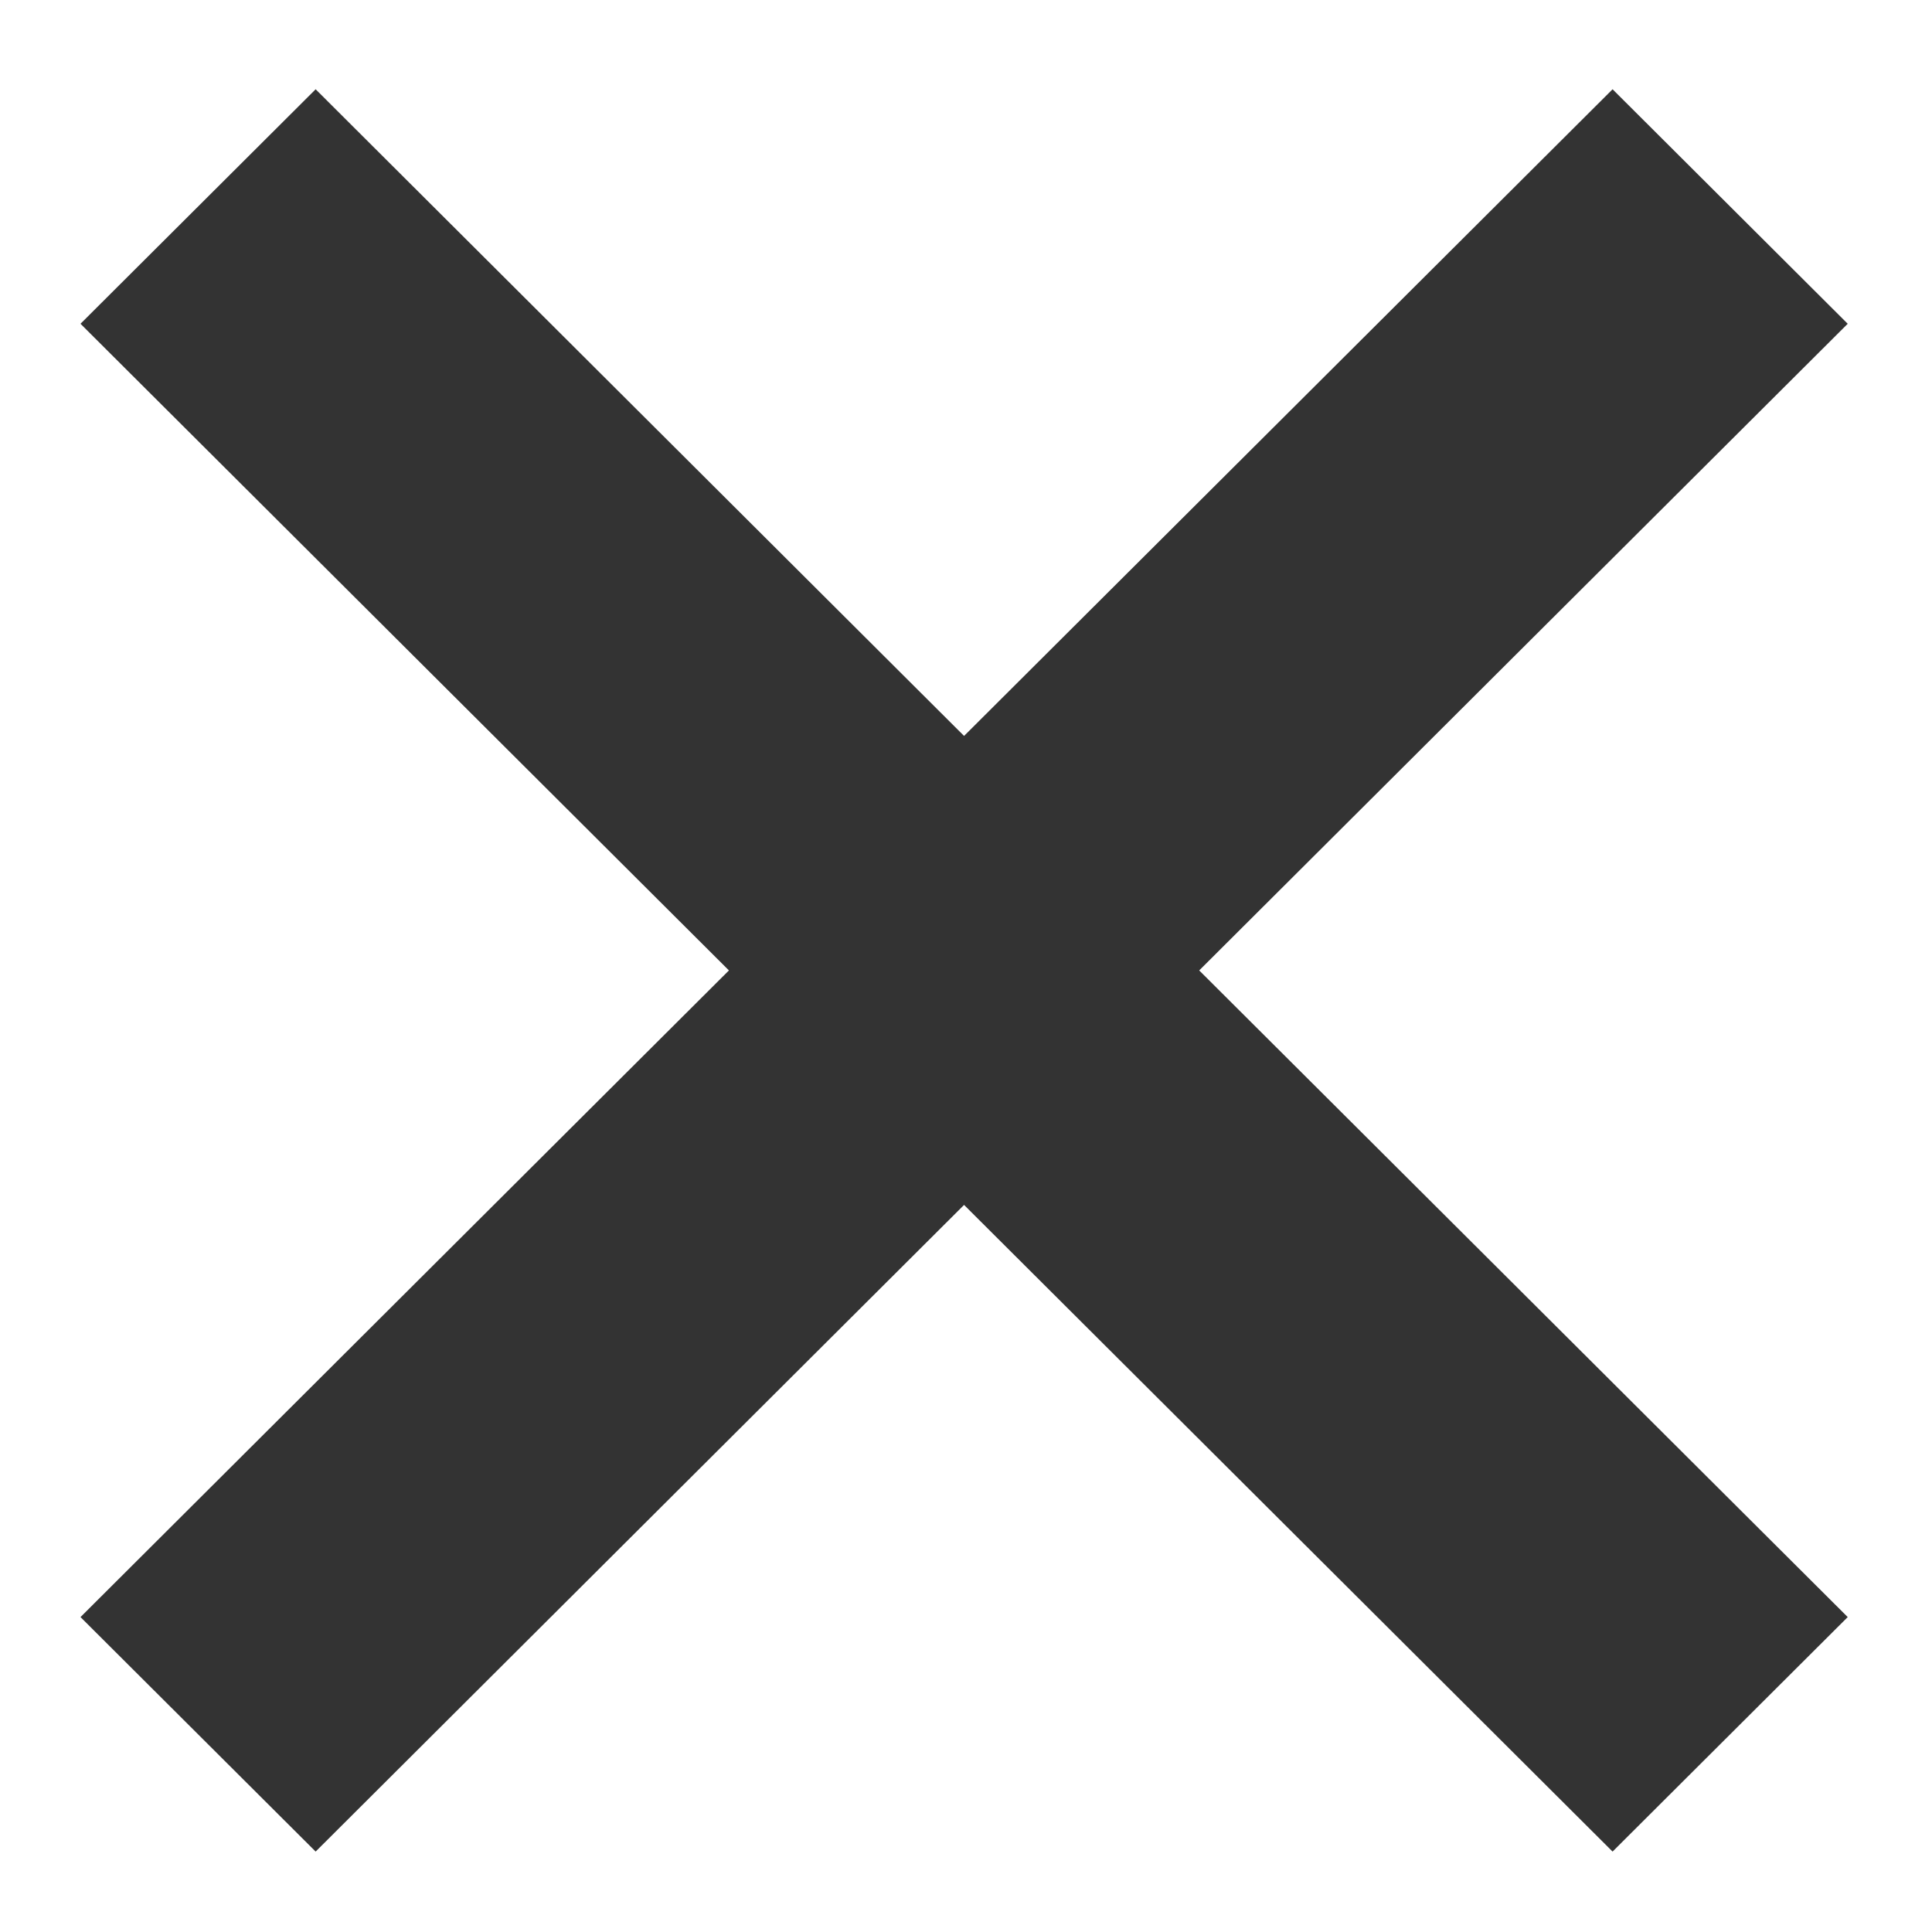 <svg height="24" viewBox="0 0 24 24" width="24" xmlns="http://www.w3.org/2000/svg"><g fill="none" fill-rule="evenodd"><path d="m-446-416h1543v629h-1543z" stroke="#ccc" stroke-width="6"/><path d="m22.953 4.022-2.921-2.913-8.056 8.033-8.055-8.033-2.921 2.913 8.055 8.033-8.055 8.033 2.921 2.913 8.055-8.033 8.056 8.033 2.921-2.913-8.056-8.033z" fill="#333"/></g></svg>